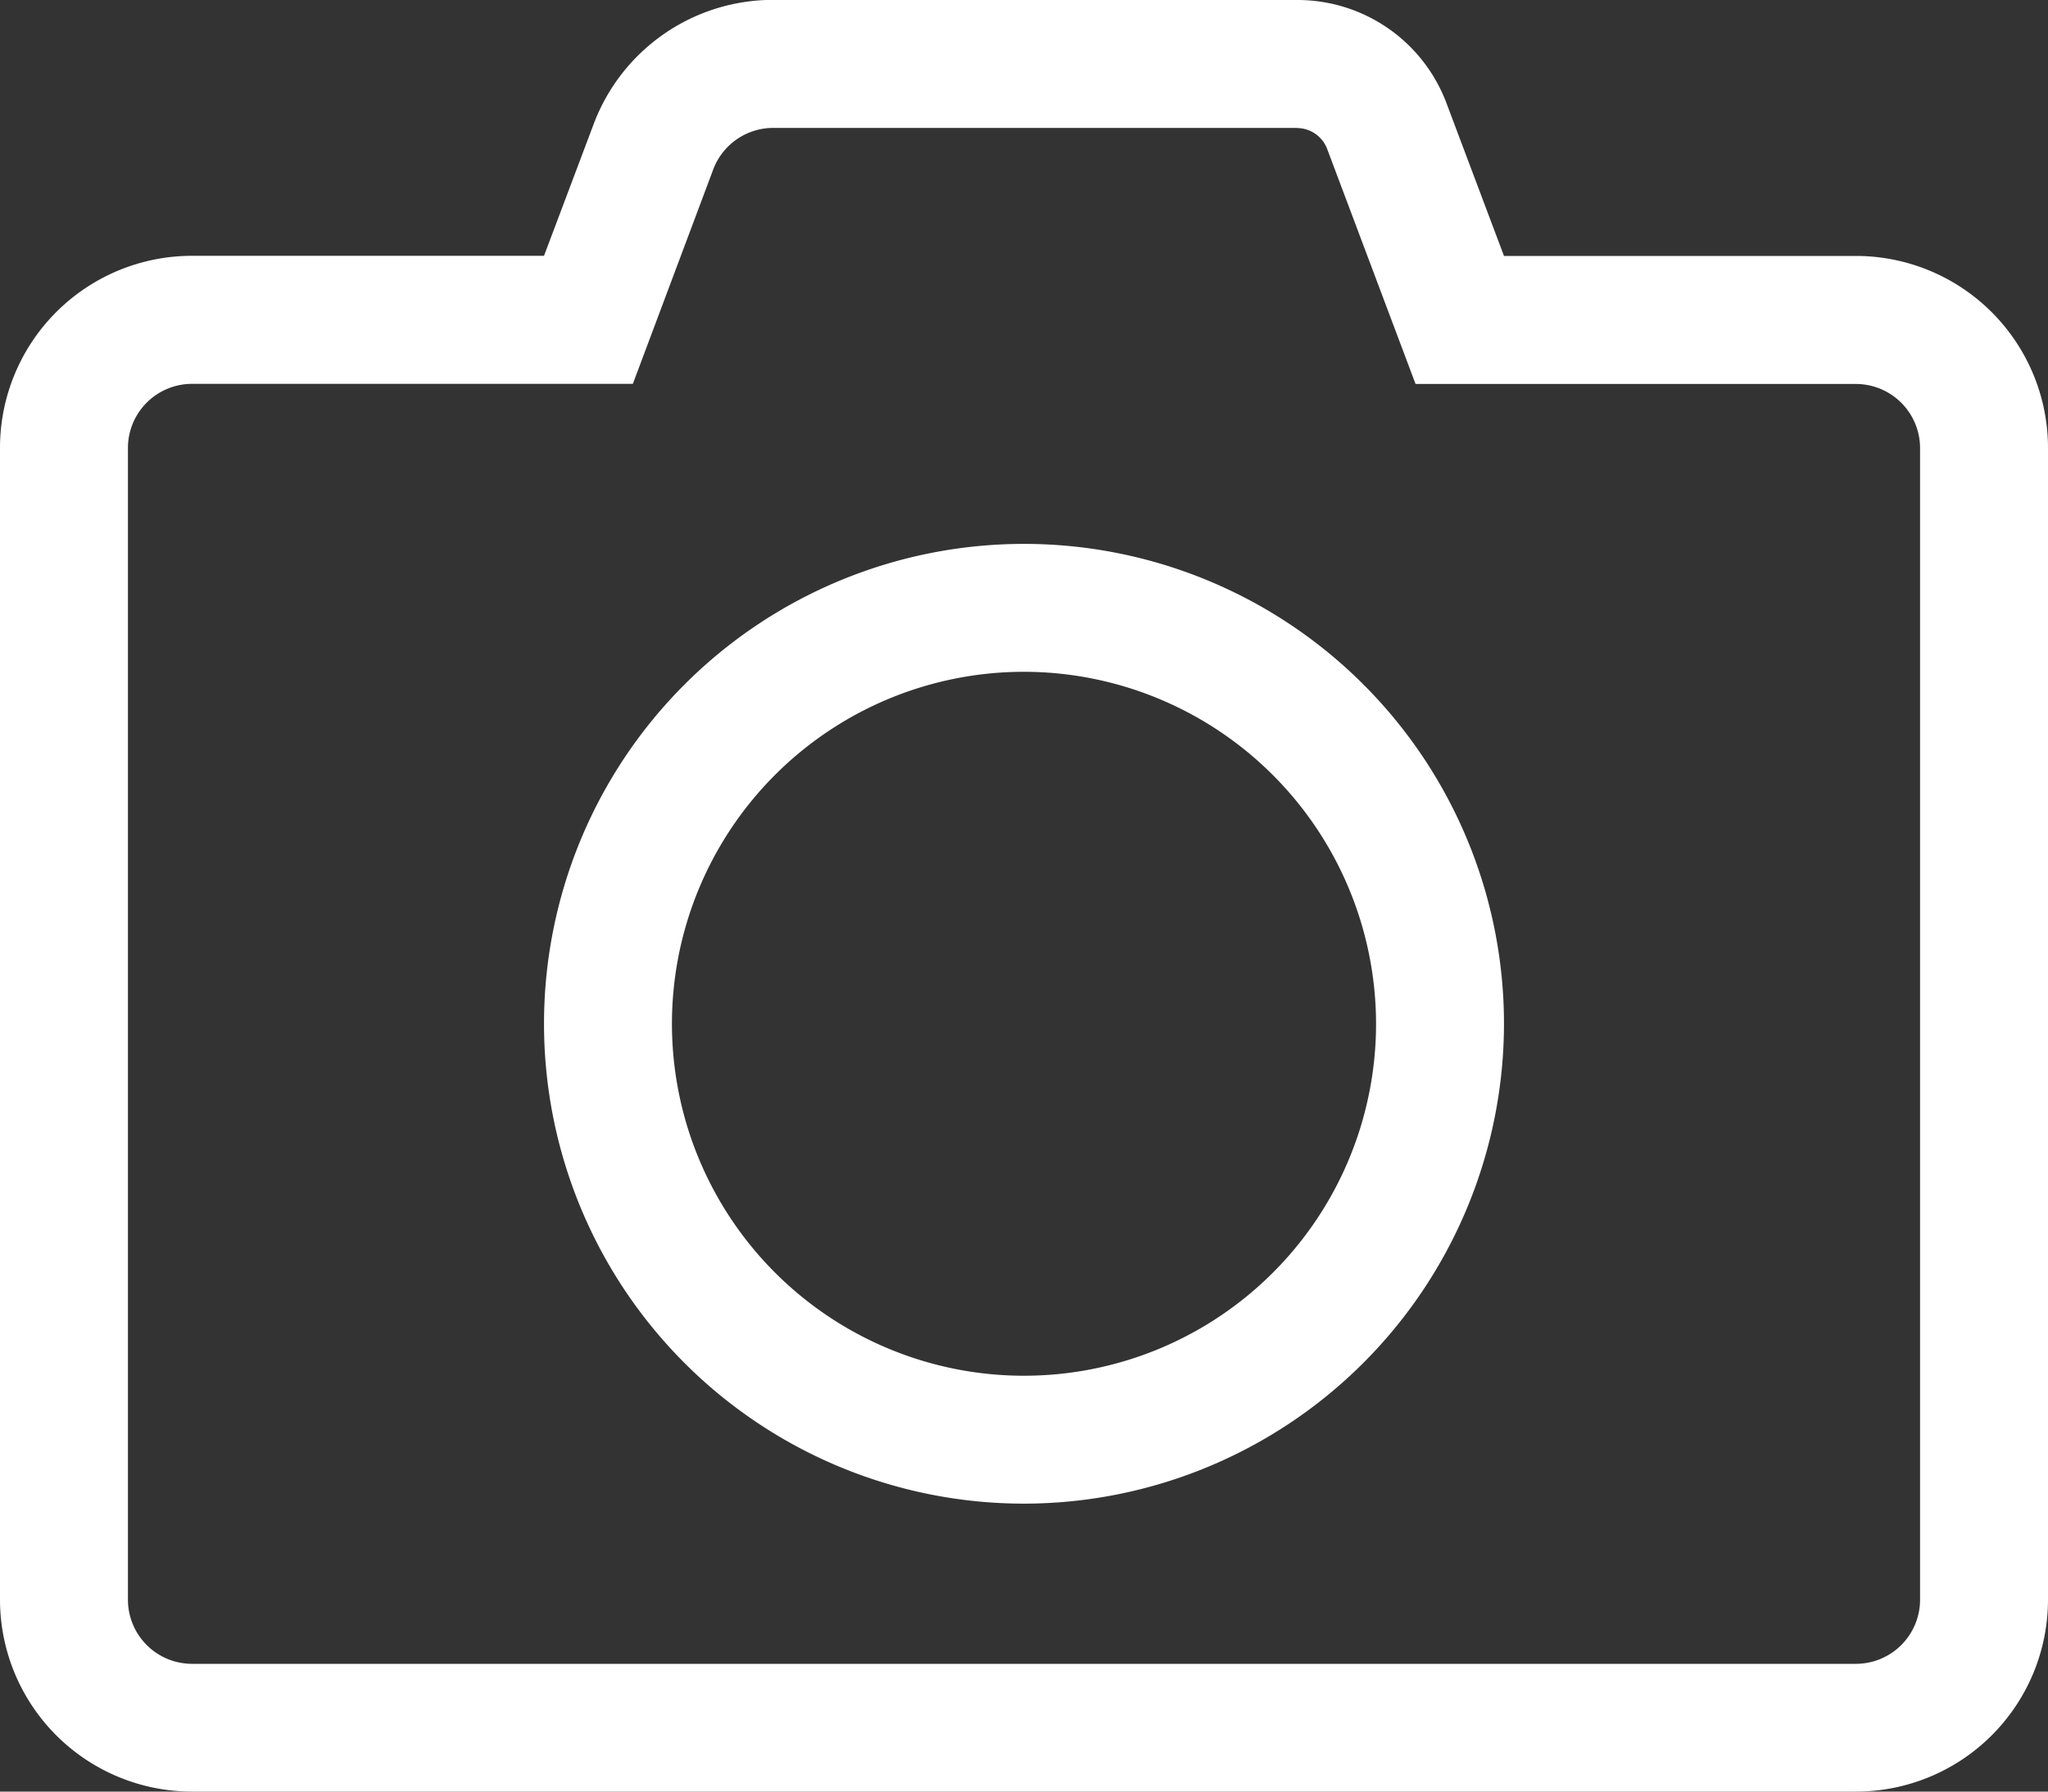 <svg xmlns="http://www.w3.org/2000/svg" width="15.032" height="13.153" viewBox="0 0 15.032 13.153">
  <rect x="0" y="0" width="15.032" height="13.153" fill="#333333" stroke="none"/>
  <path id="camera" d="M9.521,32.94a.238.238,0,0,1,.22.153l.649,1.726h3.233a.471.471,0,0,1,.47.47v8.456a.471.471,0,0,1-.47.47H1.409a.471.471,0,0,1-.47-.47V35.288a.471.471,0,0,1,.47-.47H4.645l.59-1.574a.471.471,0,0,1,.44-.305H9.521m0-.94H5.675a1.407,1.407,0,0,0-1.318.913l-.364.966H1.409A1.41,1.41,0,0,0,0,35.288v8.456a1.41,1.41,0,0,0,1.409,1.409H13.623a1.41,1.41,0,0,0,1.409-1.409V35.288a1.41,1.41,0,0,0-1.409-1.409H11.039l-.42-1.116A1.168,1.168,0,0,0,9.521,32ZM7.516,43.039a3.523,3.523,0,1,1,3.523-3.523A3.526,3.526,0,0,1,7.516,43.039Zm0-6.107A2.584,2.584,0,1,0,10.1,39.516,2.587,2.587,0,0,0,7.516,36.932Z" transform="translate(0 -32)" fill="#fff"/>
</svg>

